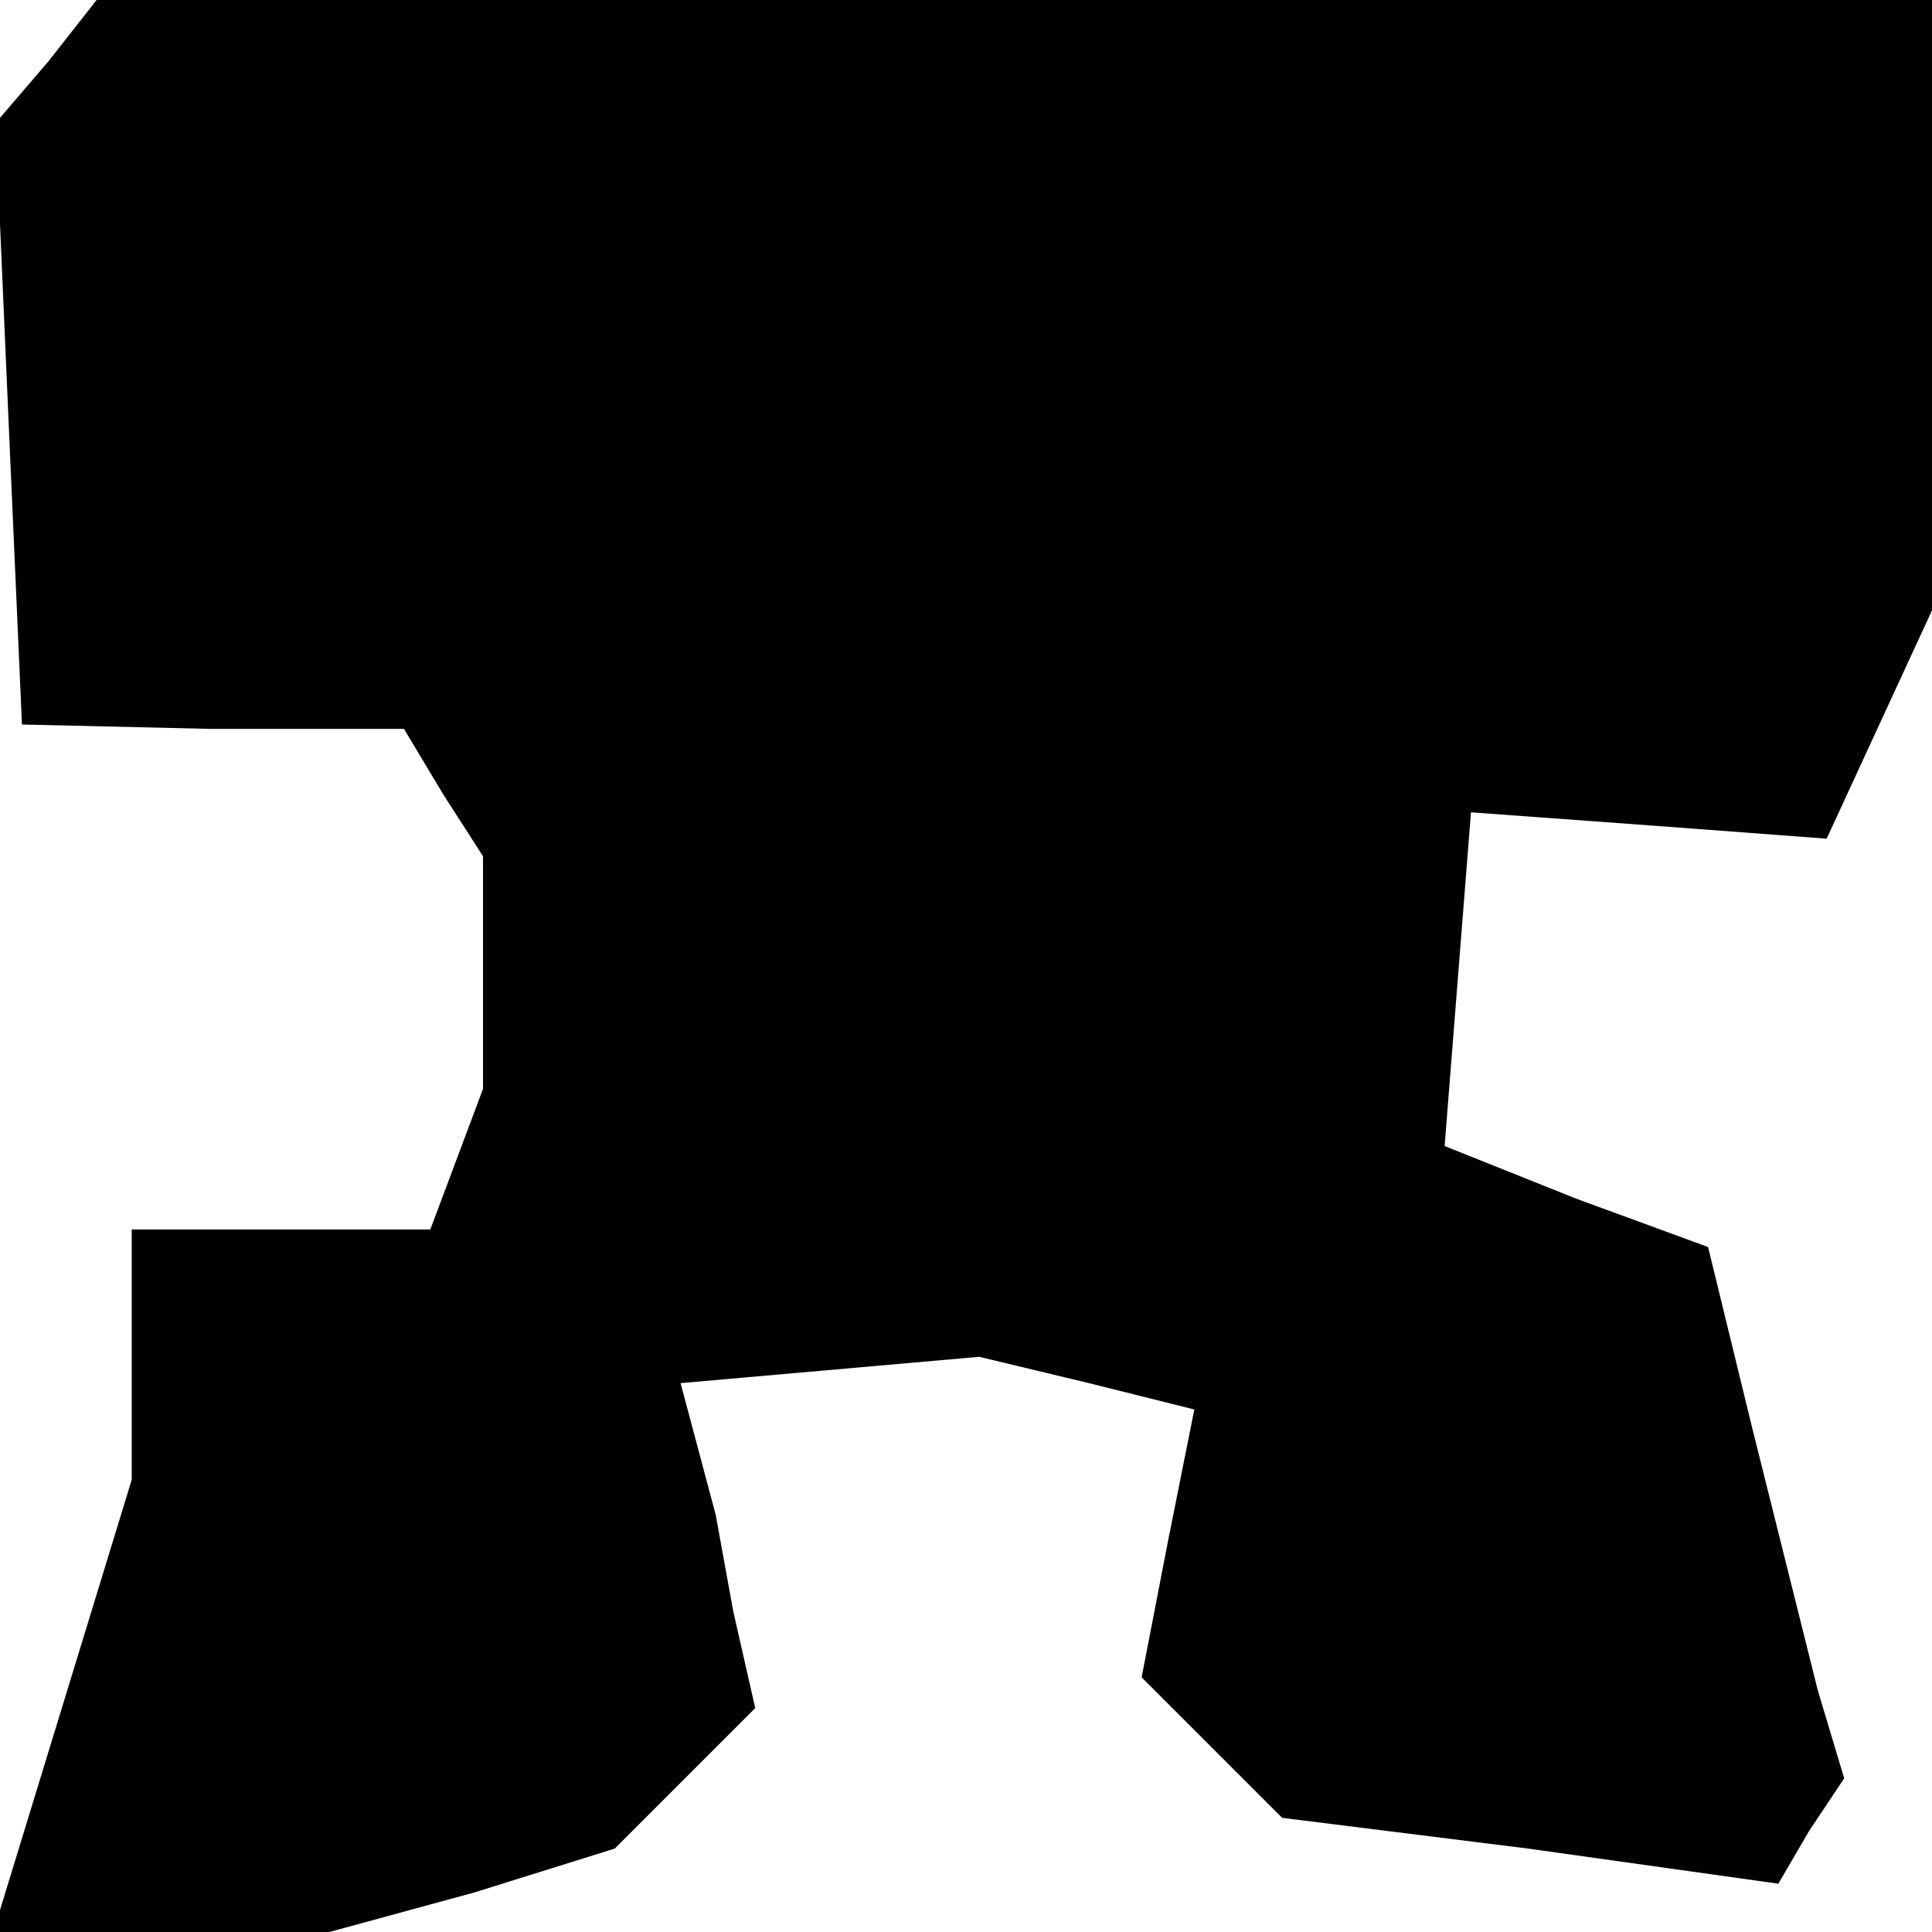 <?xml version="1.0" standalone="no"?>
<!DOCTYPE svg PUBLIC "-//W3C//DTD SVG 20010904//EN"
 "http://www.w3.org/TR/2001/REC-SVG-20010904/DTD/svg10.dtd">
<svg version="1.0" xmlns="http://www.w3.org/2000/svg"
 width="44pt" height="44pt" viewBox="0 0 44 44"
 preserveAspectRatio="xMidYMid meet">
<g transform="translate(0,44) scale(0.1,-0.1)"
fill="#000000" stroke="none">
<path d="M11 426 l-12 -14 3 -69 3 -68 43 -1 44 0 9 -15 9 -14 0 -27 0 -26 -6
-16 -6 -16 -34 0 -34 0 0 -28 0 -29 -15 -49 -15 -49 0 -2 0 -3 38 0 37 0 33 9
32 10 16 16 16 16 -5 22 -4 22 -4 15 -4 15 34 3 34 3 25 -6 24 -6 -6 -30 -6
-31 16 -16 16 -16 56 -7 57 -8 7 12 8 12 -6 20 -5 20 -10 40 -10 41 -30 11
-30 12 3 38 3 38 41 -3 40 -3 12 26 12 26 0 69 0 70 -209 0 -209 0 -11 -14z"/>
</g>
</svg>
